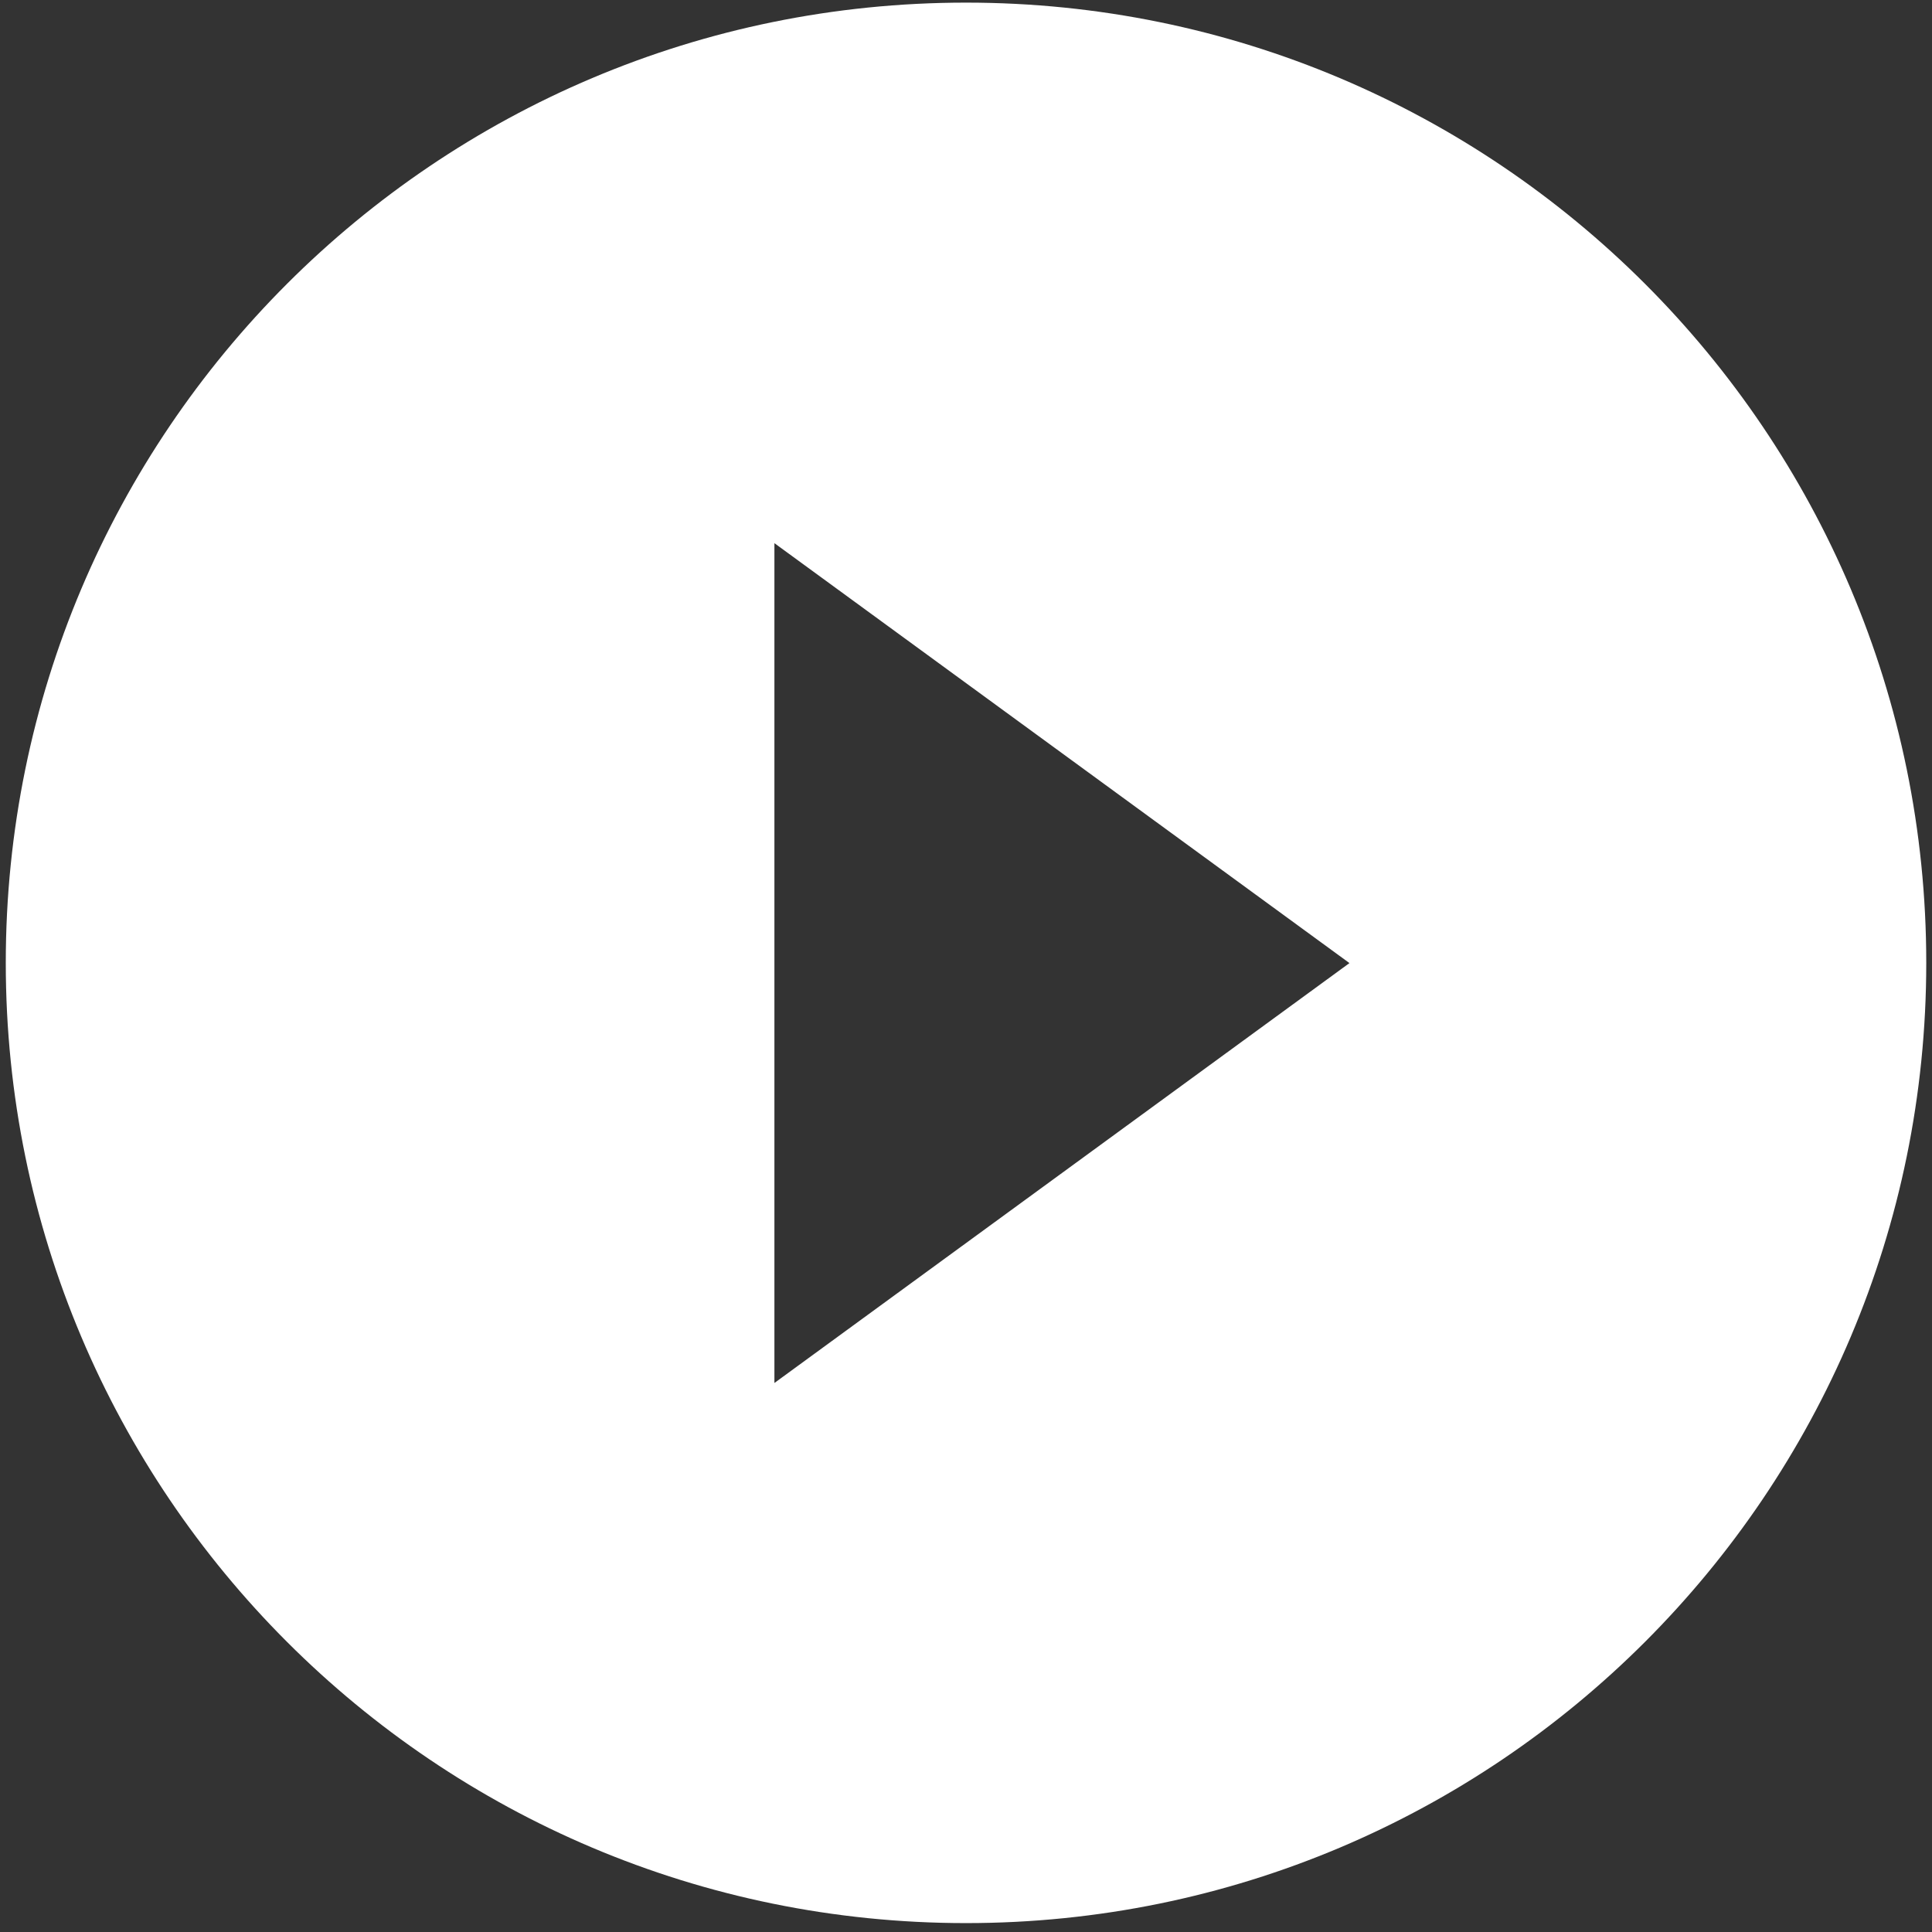 <svg width="104" height="104" viewBox="0 0 104 104" fill="none" xmlns="http://www.w3.org/2000/svg">
<rect x="0" y="0" width="104" height="104" fill="#333333" stroke="none"/>
<path d="M103.691 51.831C103.691 80.382 80.552 103.521 52.001 103.521C23.449 103.521 0.311 80.382 0.311 51.831C0.311 23.279 23.449 0.141 52.001 0.141C80.552 0.141 103.691 23.279 103.691 51.831ZM41.687 74.446L57.164 63.145L72.641 51.843L57.164 40.541L41.687 29.239V51.843V74.446Z" fill="white"/>
</svg>

